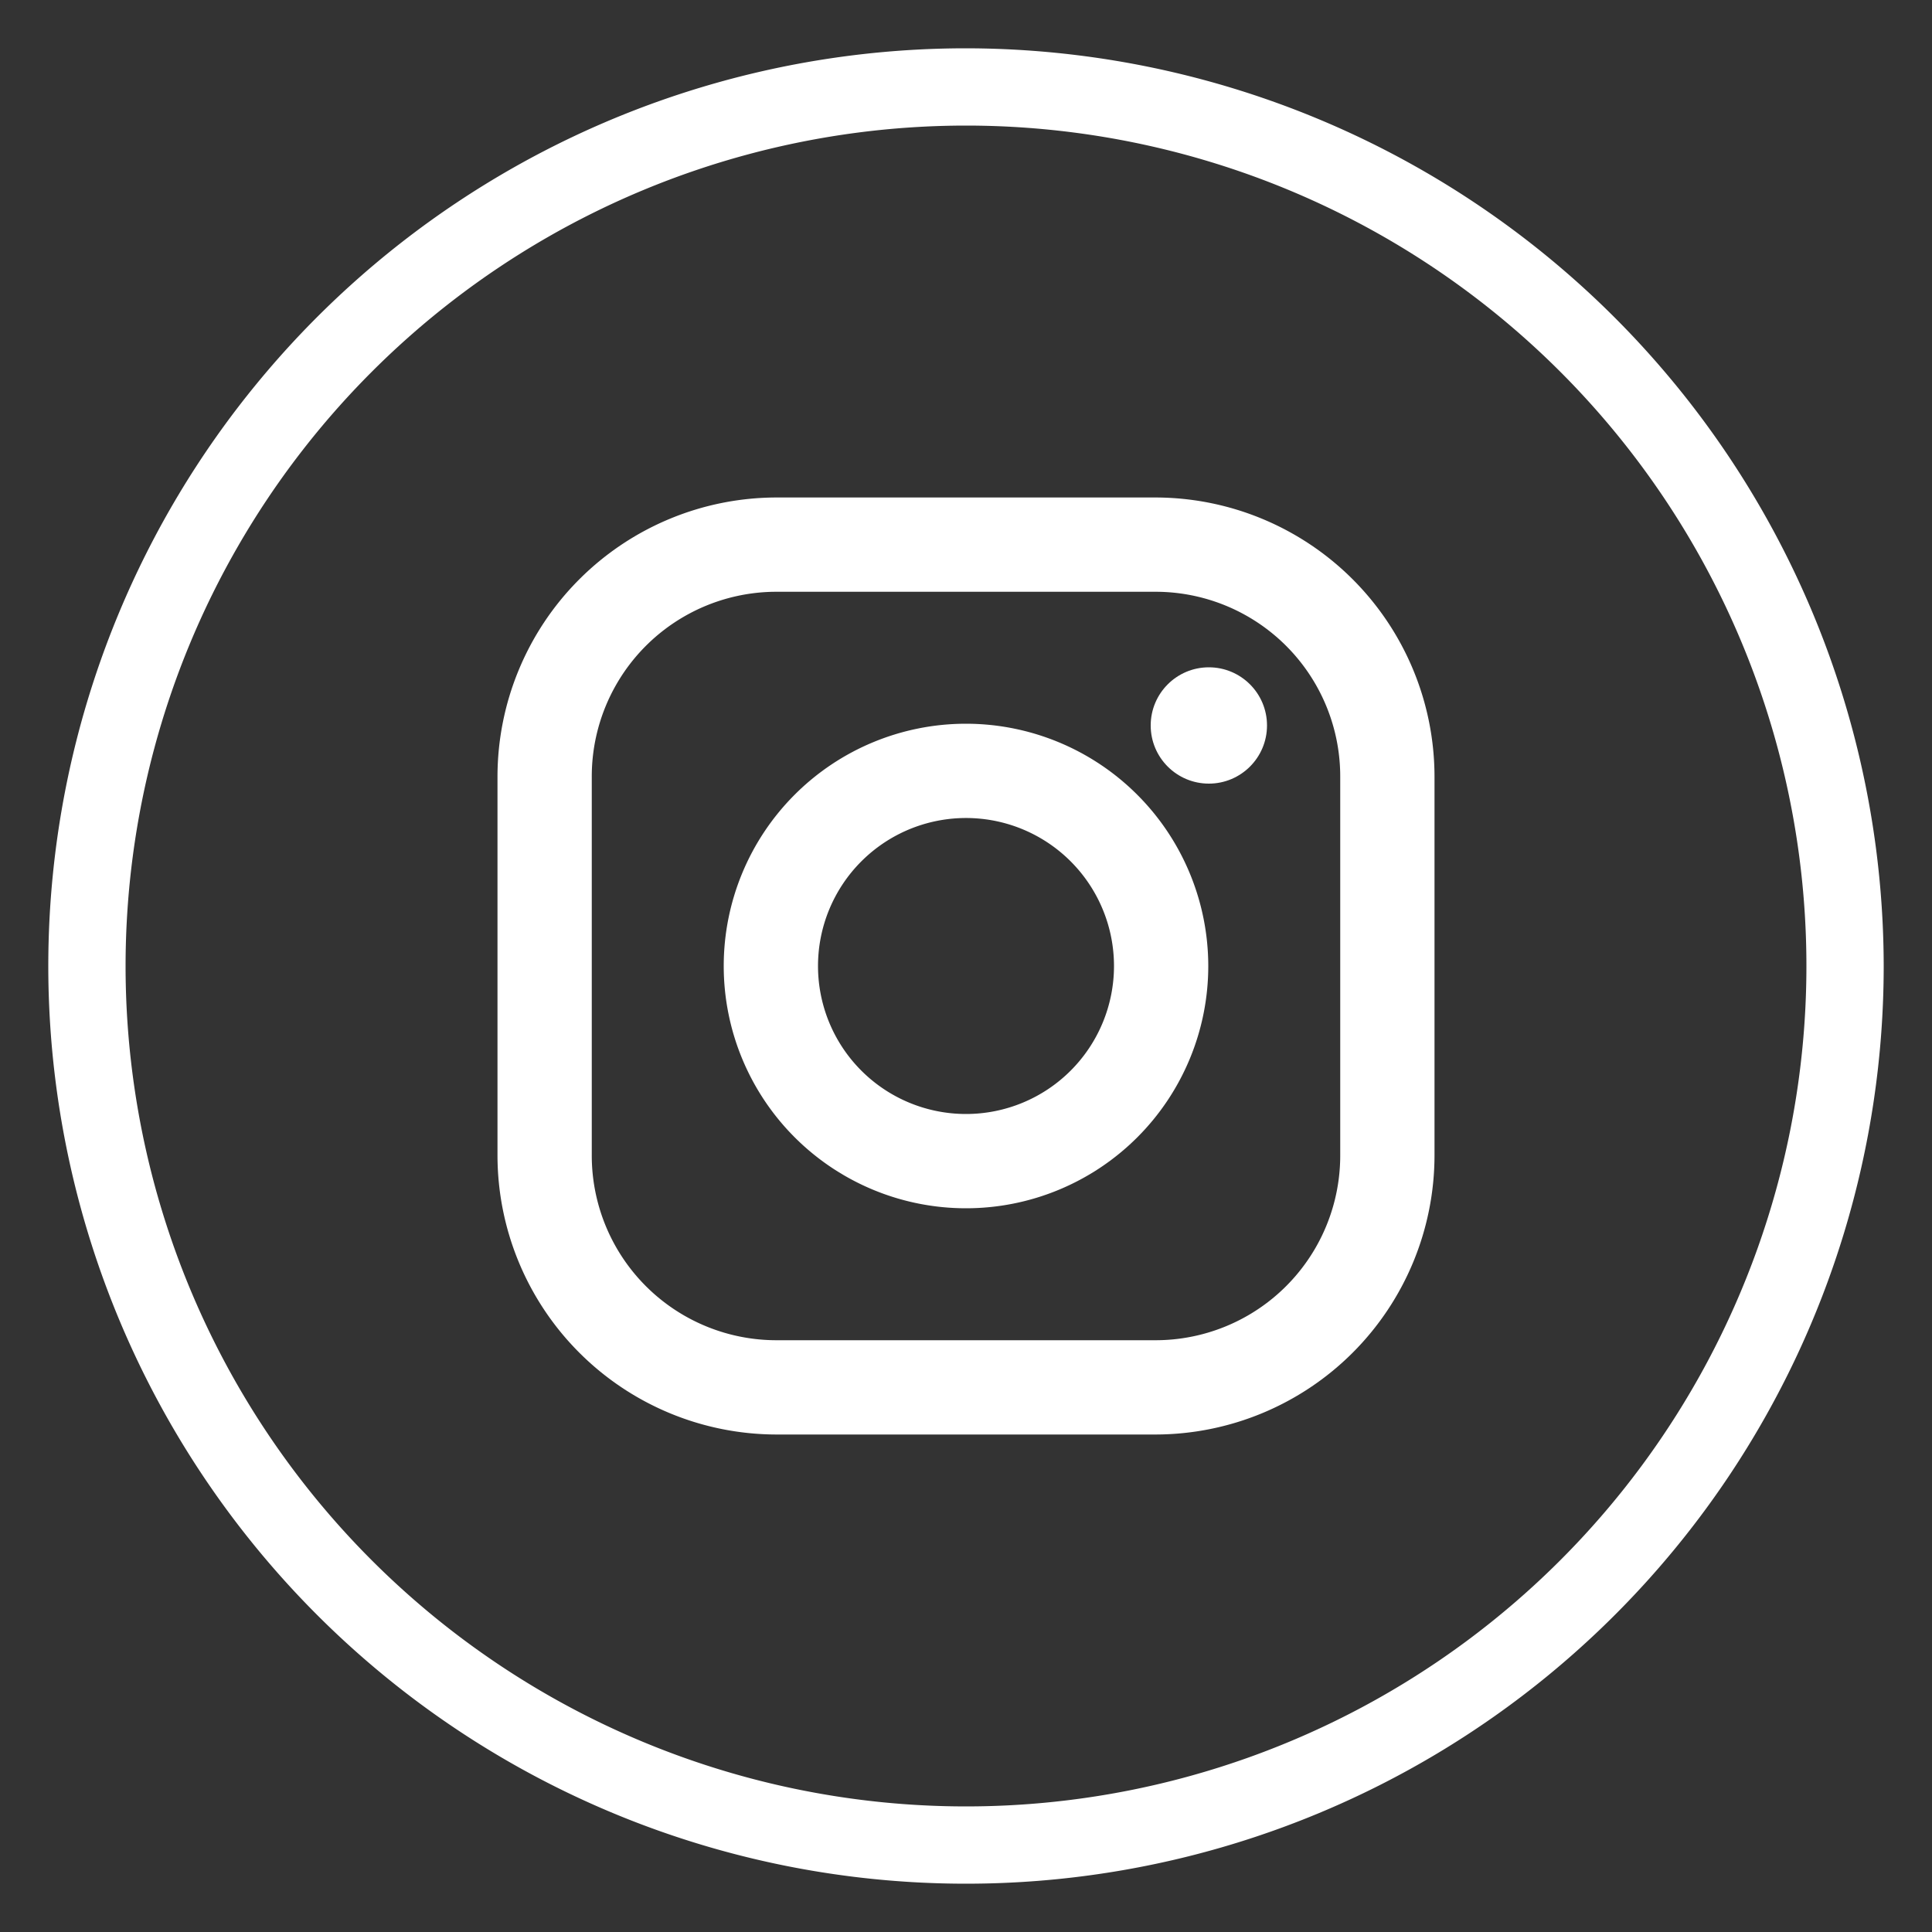<svg xmlns="http://www.w3.org/2000/svg" viewBox="0 0 100 100"><rect x="0" y="0" width="100" height="100" fill="#333333" stroke="none"/><defs><style>.cls-1{fill:#fff;}.cls-2{fill:none;}</style></defs><g id="Layer_2" data-name="Layer 2"><g id="Layer_1-2" data-name="Layer 1"><path class="cls-1" d="M59.8,25.75H40.2A14.46,14.46,0,0,0,25.75,40.2V59.8A14.46,14.46,0,0,0,40.2,74.25H59.8A14.46,14.46,0,0,0,74.25,59.8V40.2A14.46,14.46,0,0,0,59.8,25.75ZM69.37,59.8a9.56,9.56,0,0,1-9.57,9.57H40.2a9.56,9.56,0,0,1-9.57-9.57V40.2a9.56,9.56,0,0,1,9.57-9.57H59.8a9.56,9.56,0,0,1,9.57,9.57V59.8Z"/><path class="cls-1" d="M50,37.46A12.54,12.54,0,1,0,62.54,50,12.55,12.55,0,0,0,50,37.46Zm0,20.2A7.66,7.66,0,1,1,57.66,50,7.66,7.66,0,0,1,50,57.66Z"/><circle class="cls-1" cx="62.57" cy="37.55" r="3.01"/><path class="cls-1" d="M50,6.5A43.5,43.5,0,1,1,6.5,50,43.51,43.51,0,0,1,50,6.5m0-4A47.5,47.5,0,1,0,97.5,50,47.56,47.56,0,0,0,50,2.5Z"/><rect class="cls-2" width="100" height="100"/></g></g></svg>